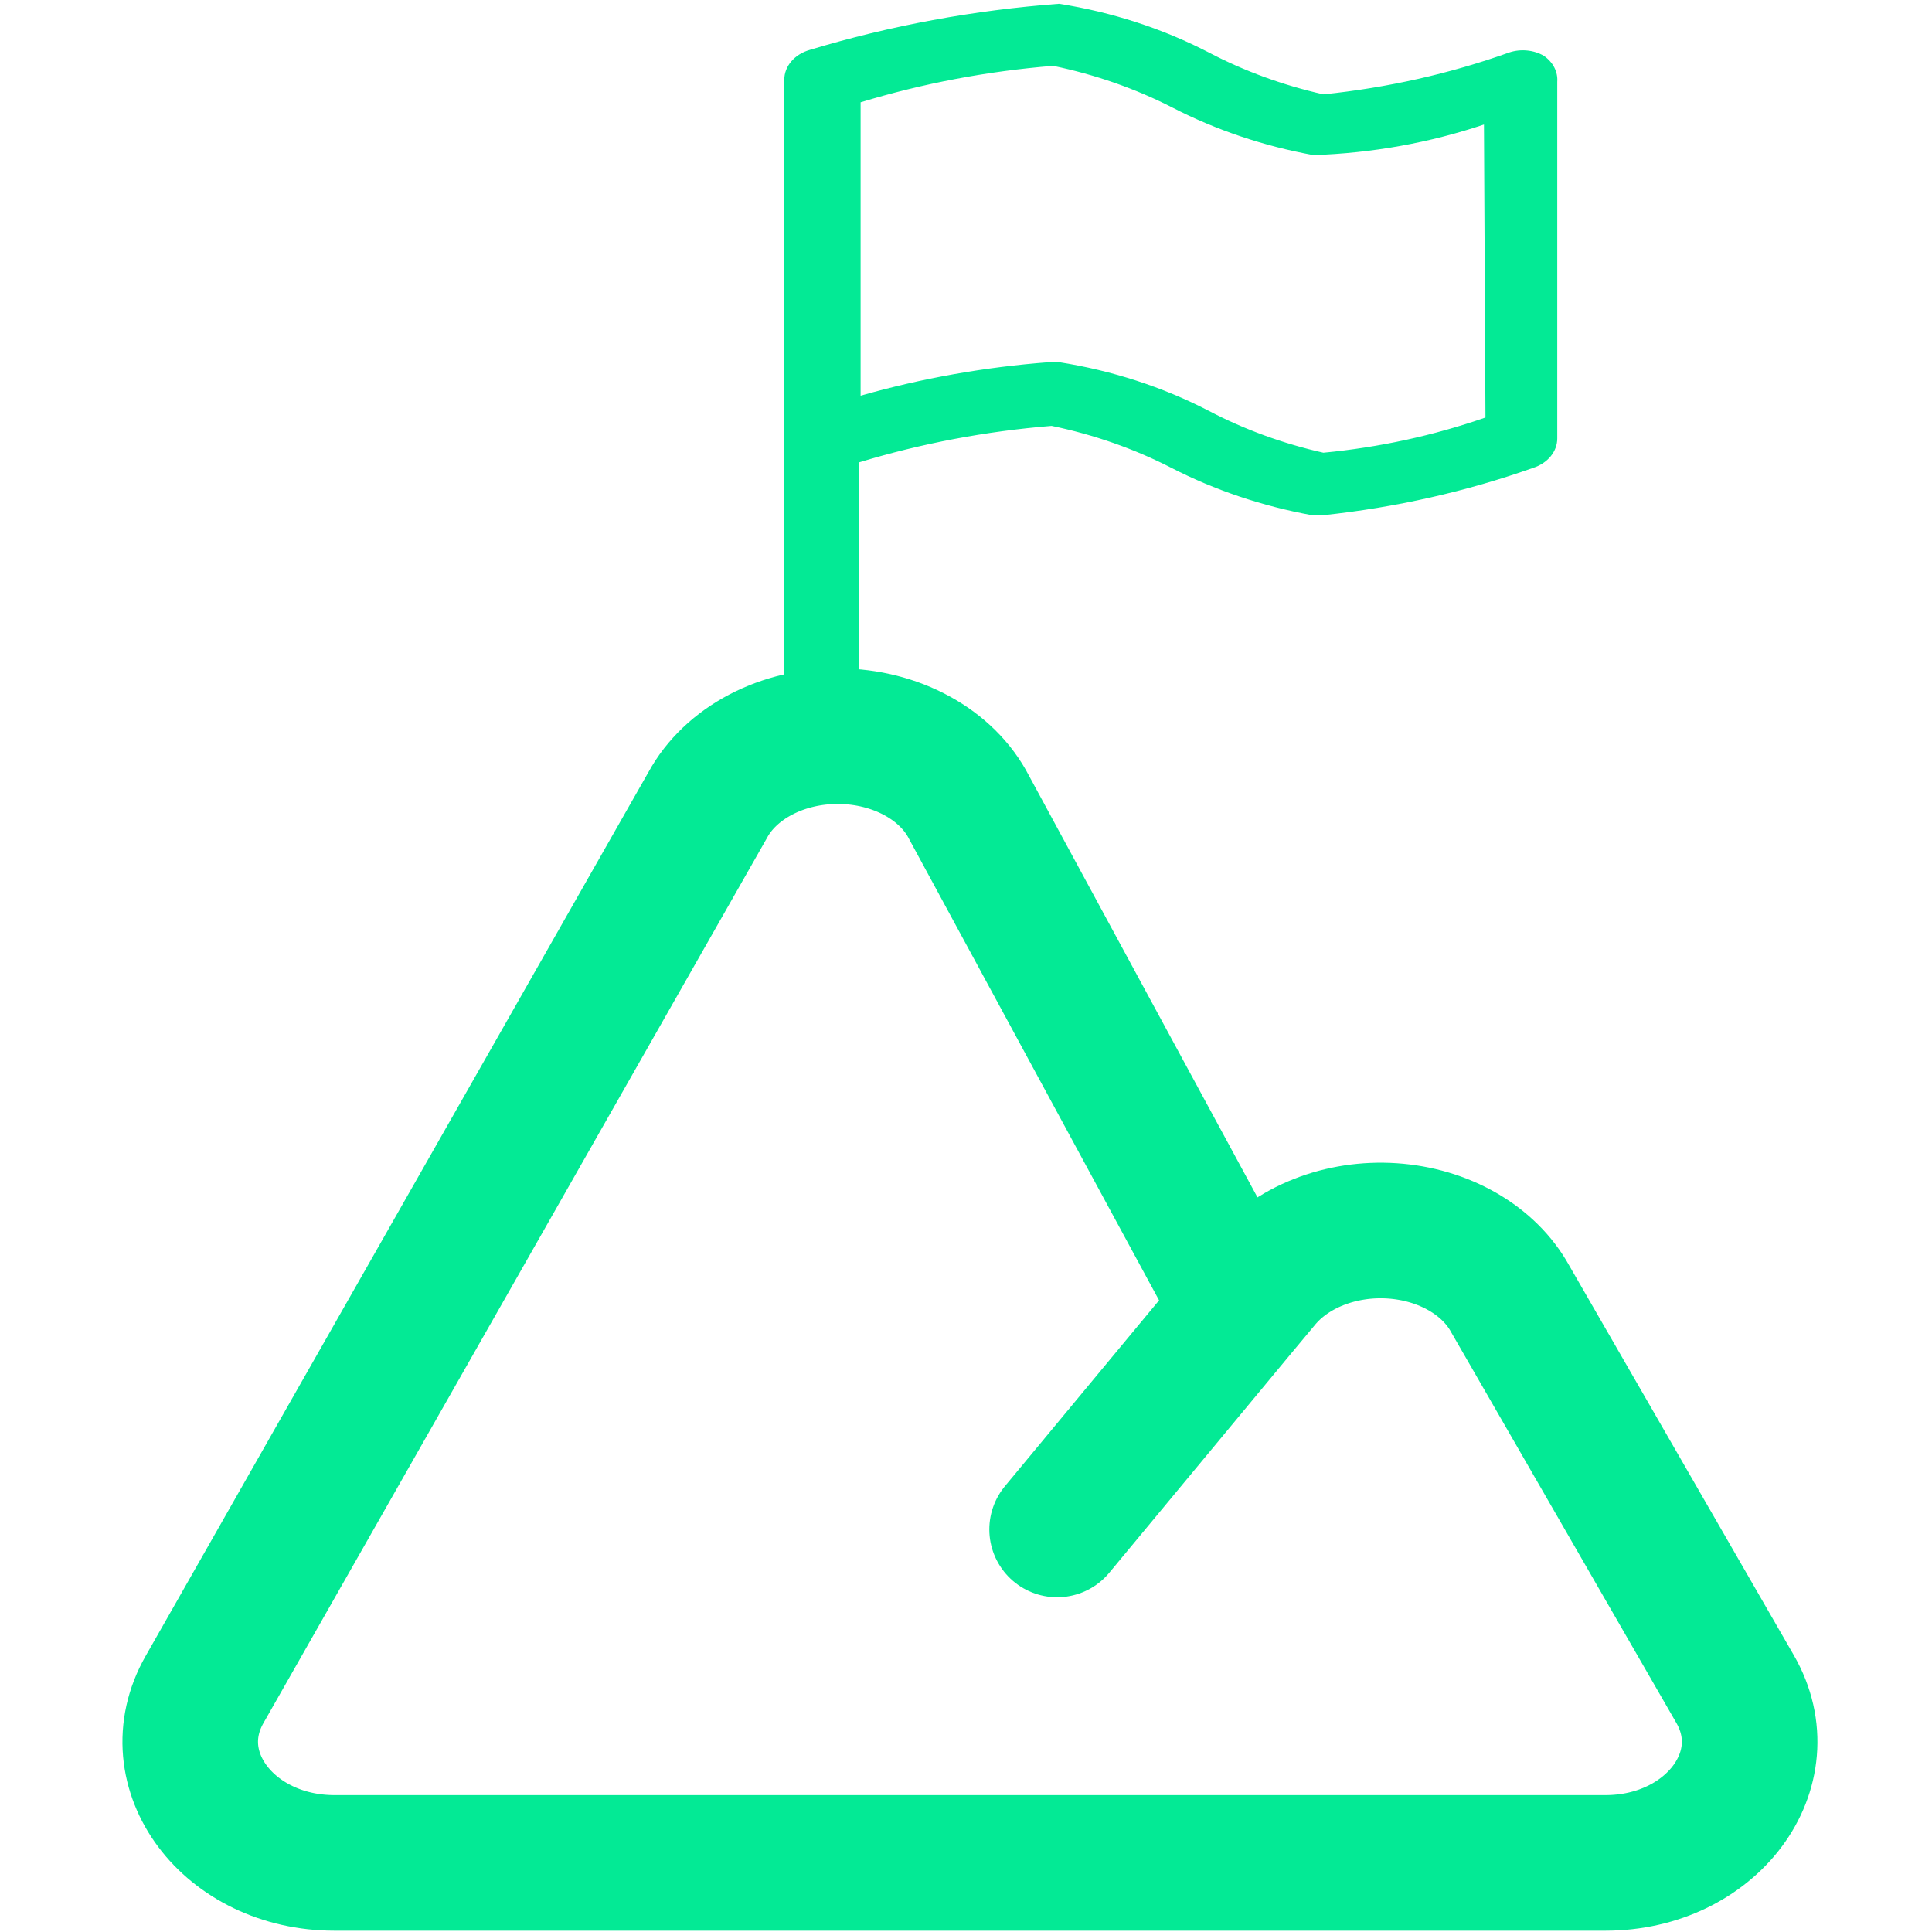 <svg width="101" height="101" viewBox="0 0 101 114" fill="none" xmlns="http://www.w3.org/2000/svg">
    <path
        d="M84.594 3.29C84.301 3.12 83.962 3.013 83.608 2.979C83.254 2.944 82.895 2.983 82.564 3.092C79.061 4.345 75.366 5.178 71.588 5.566C69.199 5.027 66.918 4.194 64.82 3.092C62.112 1.688 59.119 0.716 55.992 0.223C50.969 0.597 46.024 1.511 41.279 2.944C40.842 3.068 40.462 3.304 40.193 3.619C39.924 3.934 39.779 4.312 39.778 4.7V41.752C39.778 42.243 40.011 42.715 40.425 43.063C40.839 43.411 41.4 43.606 41.985 43.606C42.571 43.606 43.132 43.411 43.546 43.063C43.96 42.715 44.192 42.243 44.192 41.752V27.282C47.856 26.168 51.672 25.445 55.551 25.13C58.042 25.645 60.424 26.48 62.613 27.604C65.173 28.919 67.978 29.864 70.911 30.399H71.588C75.85 29.946 80.018 29.006 83.976 27.604C84.392 27.469 84.749 27.231 85.002 26.922C85.254 26.613 85.389 26.247 85.388 25.872V4.824C85.41 4.533 85.35 4.243 85.212 3.976C85.074 3.709 84.862 3.474 84.594 3.29ZM81.151 24.636C78.095 25.701 74.876 26.401 71.588 26.713C69.199 26.175 66.918 25.341 64.82 24.24C62.112 22.836 59.119 21.863 55.992 21.371H55.404C51.616 21.657 47.882 22.322 44.281 23.349V6.036C47.944 4.921 51.76 4.198 55.639 3.884C58.13 4.399 60.512 5.233 62.701 6.357C65.261 7.673 68.066 8.618 70.999 9.152C74.452 9.037 77.855 8.426 81.063 7.347L81.151 24.636Z"
        fill="#03EA958A" />
    <path
        d="M55.876 90.247L66.698 77.2M66.698 77.2L67.981 75.662C68.808 74.645 69.955 73.826 71.304 73.293C72.653 72.759 74.153 72.53 75.648 72.629C77.143 72.729 78.578 73.153 79.802 73.858C81.026 74.562 81.995 75.521 82.607 76.635L95.877 99.659C98.617 104.405 94.497 109.923 88.225 109.923H13.243C6.986 109.923 2.865 104.438 5.57 99.692L35.26 47.502C35.922 46.282 37.011 45.248 38.389 44.525C39.768 43.803 41.377 43.425 43.017 43.439C44.657 43.452 46.256 43.856 47.616 44.6C48.977 45.344 50.039 46.397 50.672 47.626L66.698 77.2Z"
        stroke="url(#paint0_linear_544_6)" stroke-width="8" stroke-linecap="round" stroke-linejoin="round" />
    <defs>
        <linearGradient id="paint0_linear_544_6" x1="50.733" y1="43.438" x2="50.733" y2="109.923"
            gradientUnits="userSpaceOnUse">
            <stop stop-color="#03EA958A" />
            <stop offset="1" stop-color="#03EA958A" />
        </linearGradient>
    </defs>
</svg>